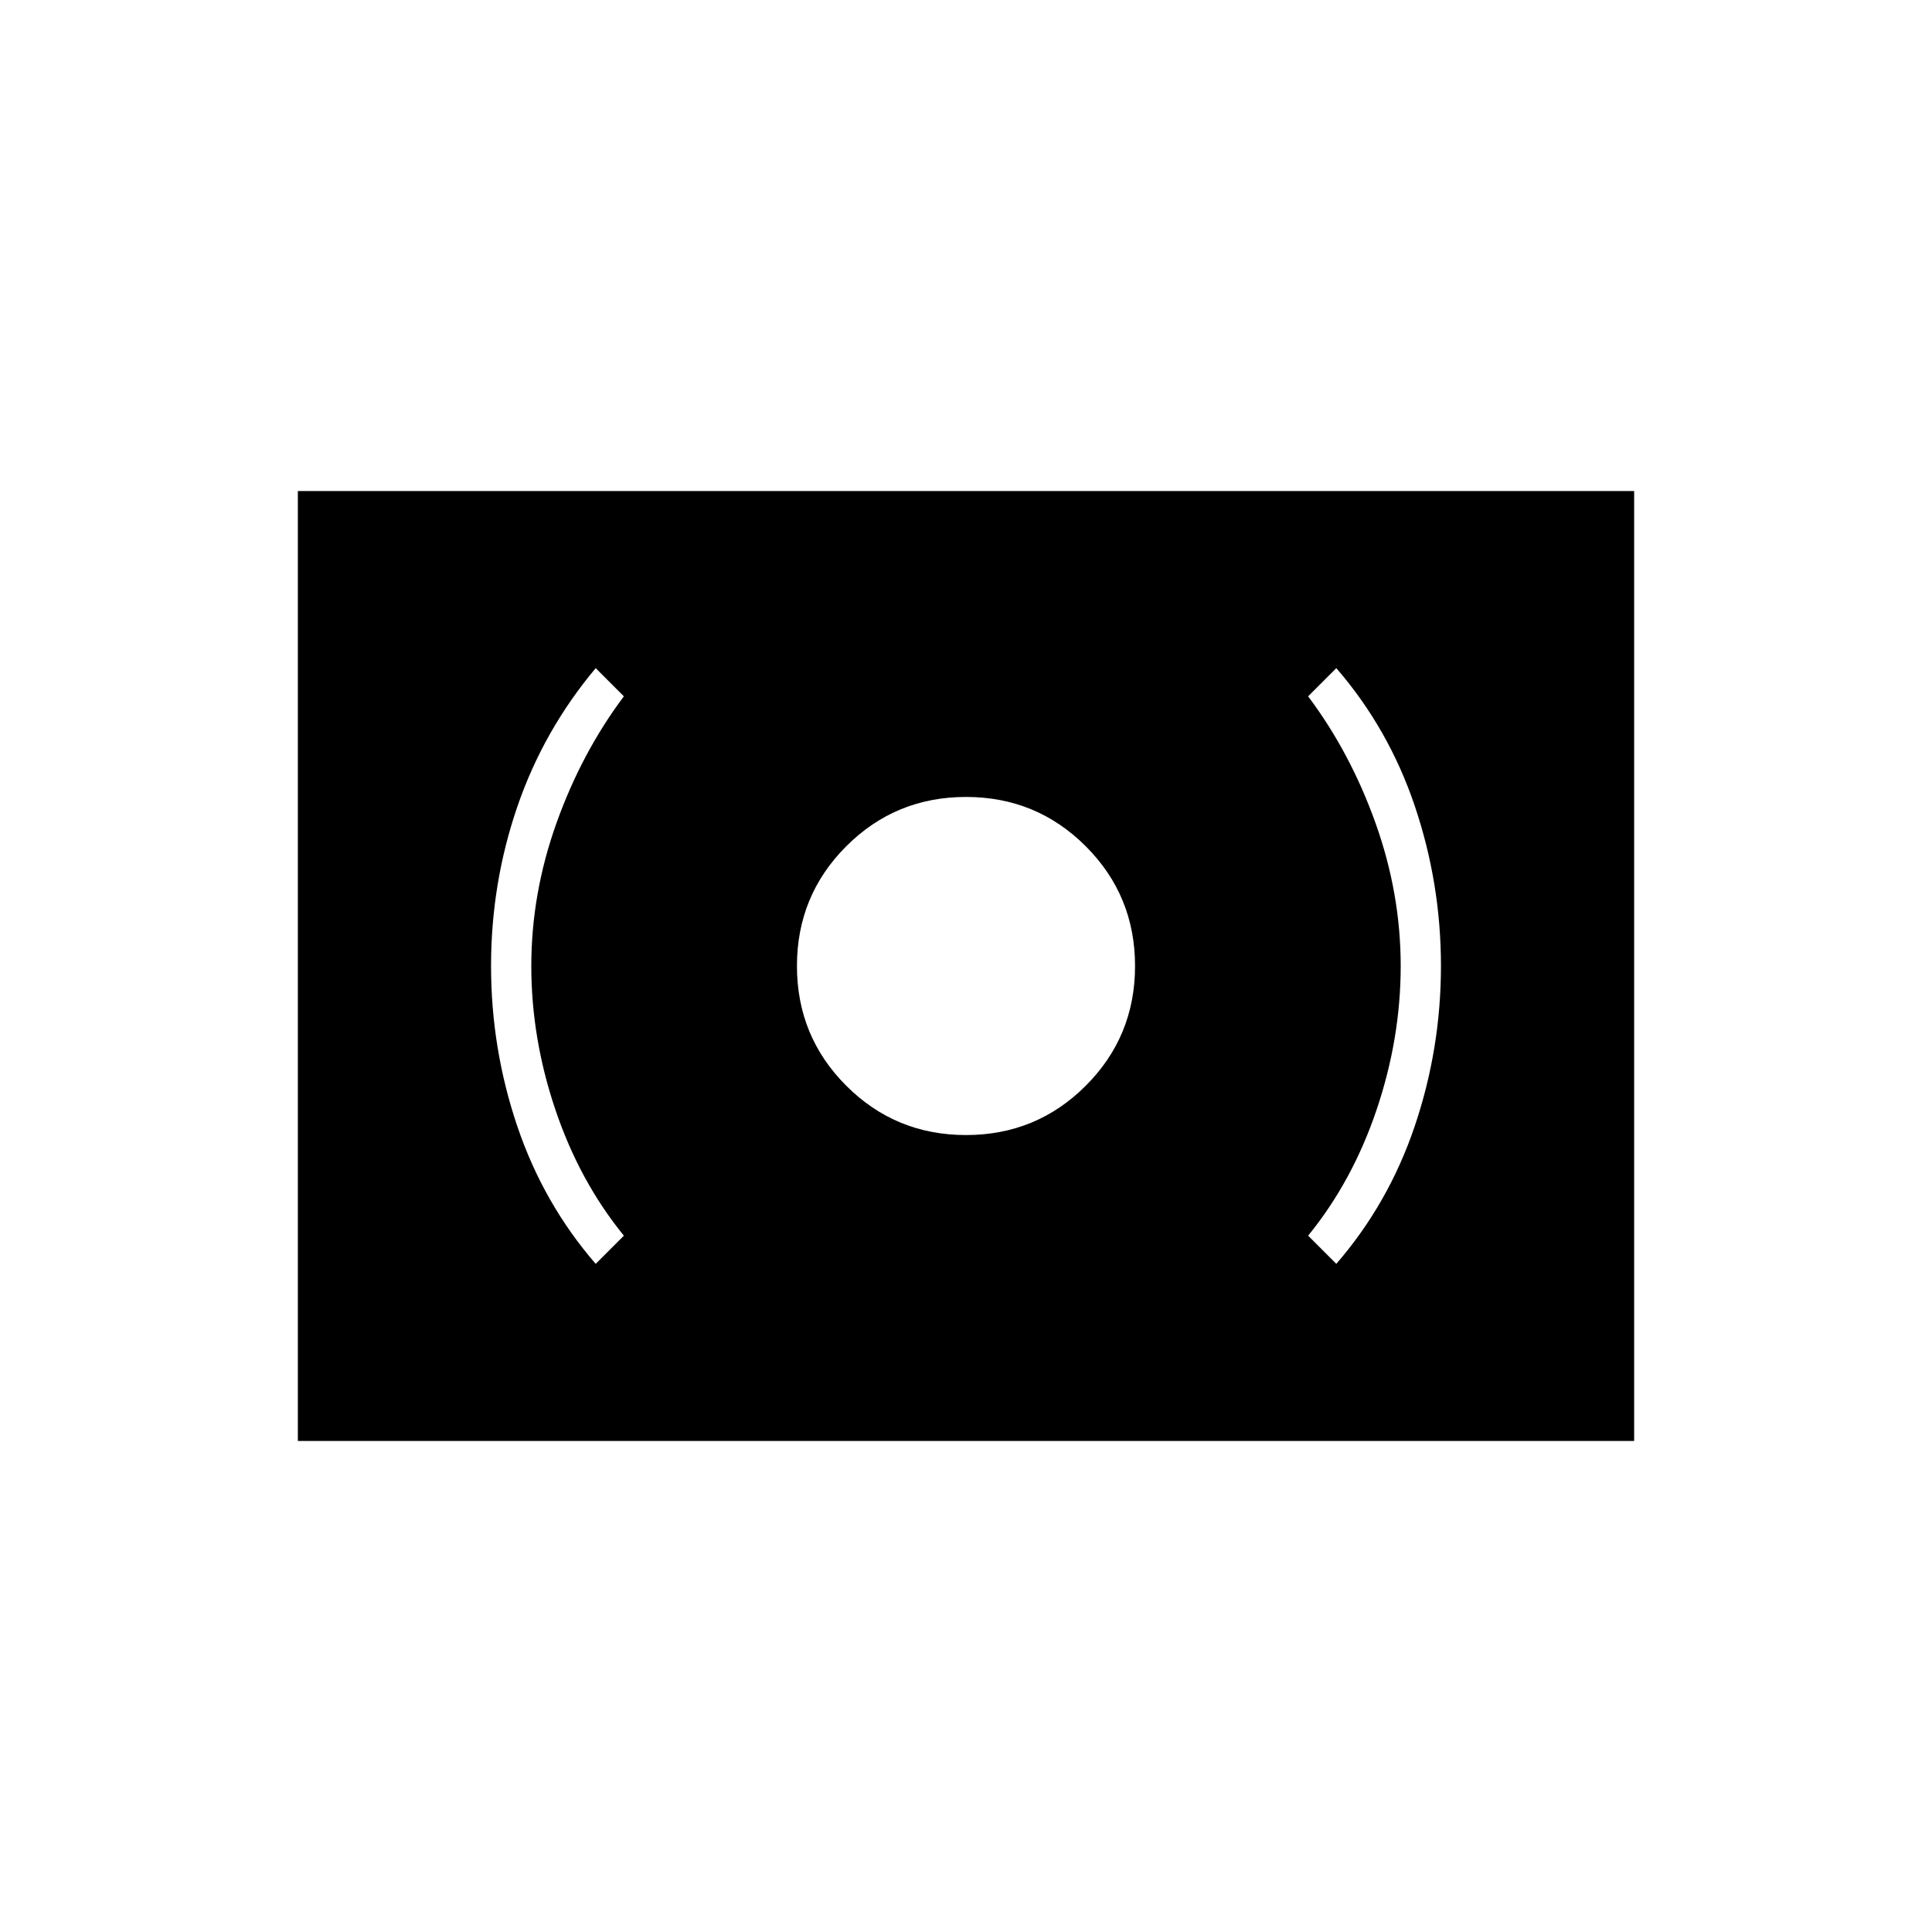 <svg xmlns="http://www.w3.org/2000/svg" height="20" viewBox="0 -960 960 960" width="20"><path d="M480-396q35 0 59.5-24.5T564-480q0-35-24.5-59.5T480-564q-35 0-59.5 24.5T396-480q0 35 24.5 59.5T480-396Zm184 64q26-30 39-68.5t13-79.5q0-41-13-79.5T664-628l-14 14q21 28 33.5 63t12.5 71q0 36-12 71.5T650-346l14 14Zm-368 0 14-14q-22-27-34-62.5T264-480q0-36 12.5-71t33.5-63l-14-14q-26 31-39 69t-13 79q0 41 13 79.5t39 68.5Zm-148 88v-472h664v472H148Z"/></svg>